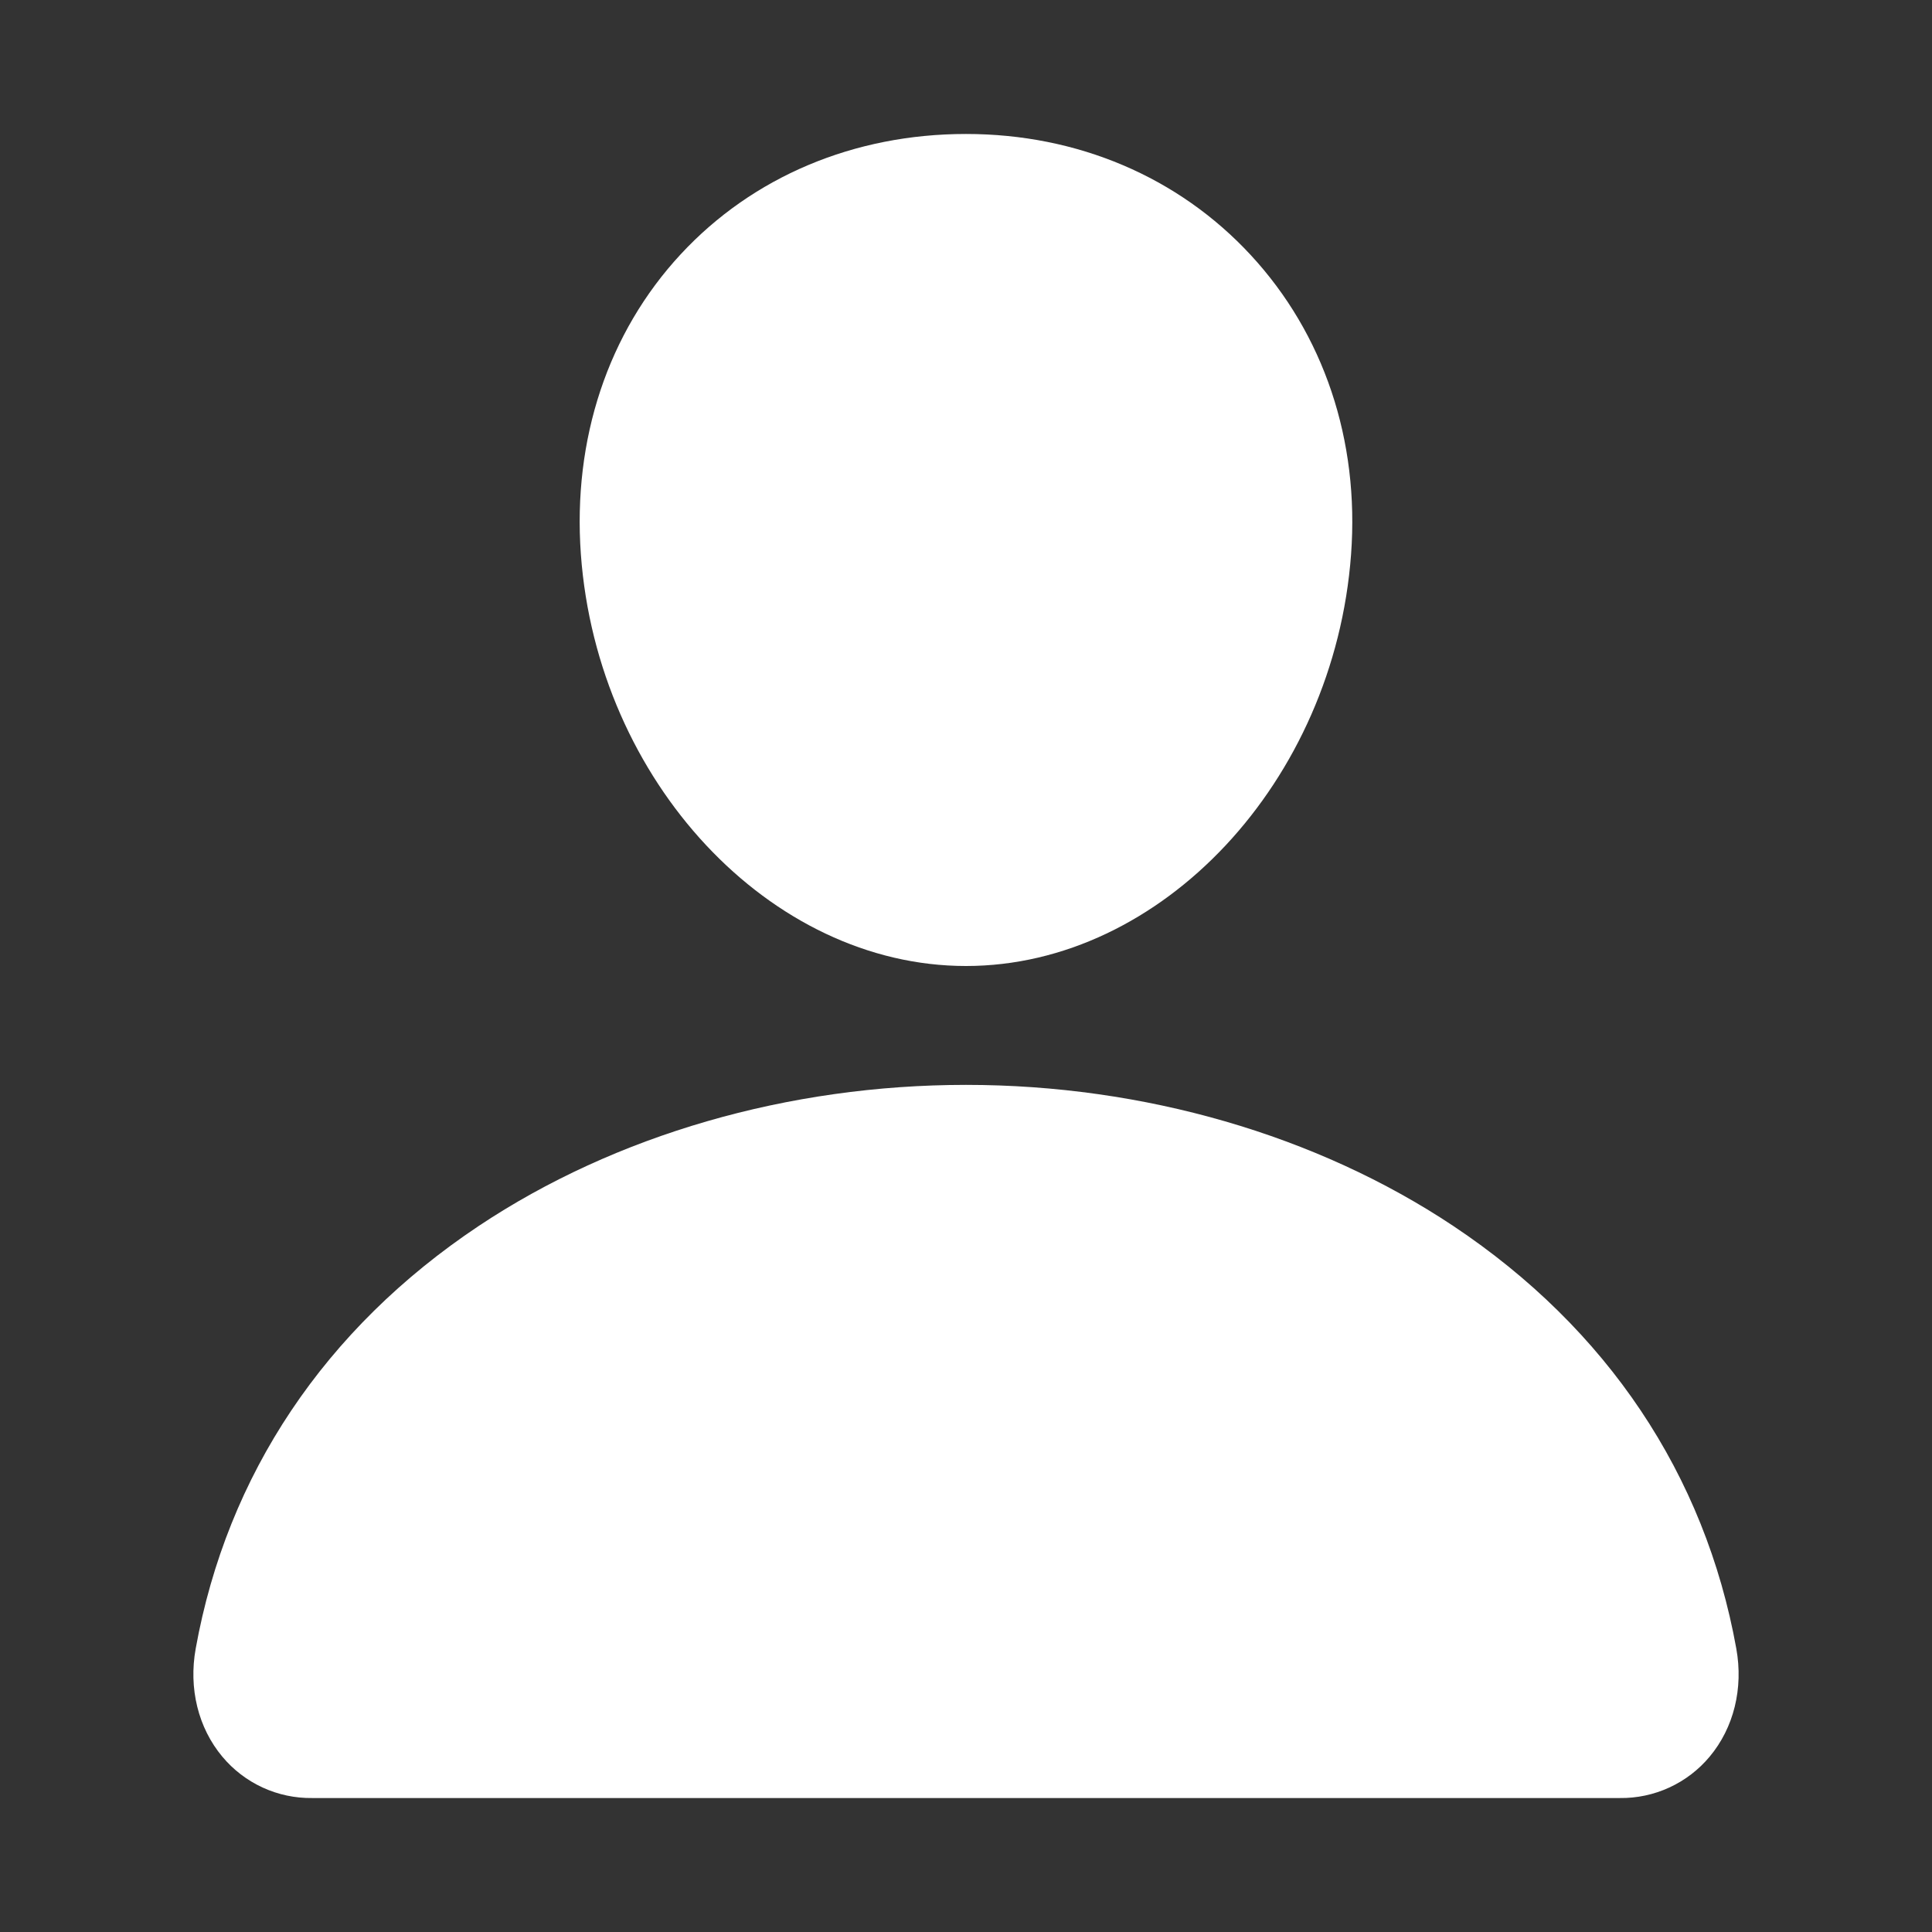 <svg xmlns="http://www.w3.org/2000/svg" width="64" height="64" viewBox="0 0 64 64" fill="none">
  <rect x="0" y="0" width="64" height="64" fill="#333333" stroke="none"/>
  <path d="M41.43 8.446C39.036 5.861 35.691 4.438 32 4.438C28.289 4.438 24.933 5.853 22.55 8.422C20.141 11.019 18.967 14.55 19.242 18.361C19.789 25.882 25.512 32 32 32C38.488 32 44.201 25.883 44.756 18.364C45.036 14.586 43.854 11.064 41.43 8.446ZM53.656 59.562H10.344C9.777 59.57 9.215 59.451 8.7 59.214C8.185 58.977 7.729 58.628 7.366 58.193C6.566 57.237 6.244 55.931 6.483 54.611C7.521 48.85 10.762 44.011 15.856 40.613C20.382 37.597 26.115 35.938 32 35.938C37.885 35.938 43.618 37.599 48.144 40.613C53.238 44.009 56.479 48.849 57.517 54.61C57.756 55.93 57.434 57.236 56.634 58.192C56.271 58.627 55.815 58.976 55.3 59.213C54.785 59.45 54.223 59.57 53.656 59.562Z" fill="white"/>
</svg>